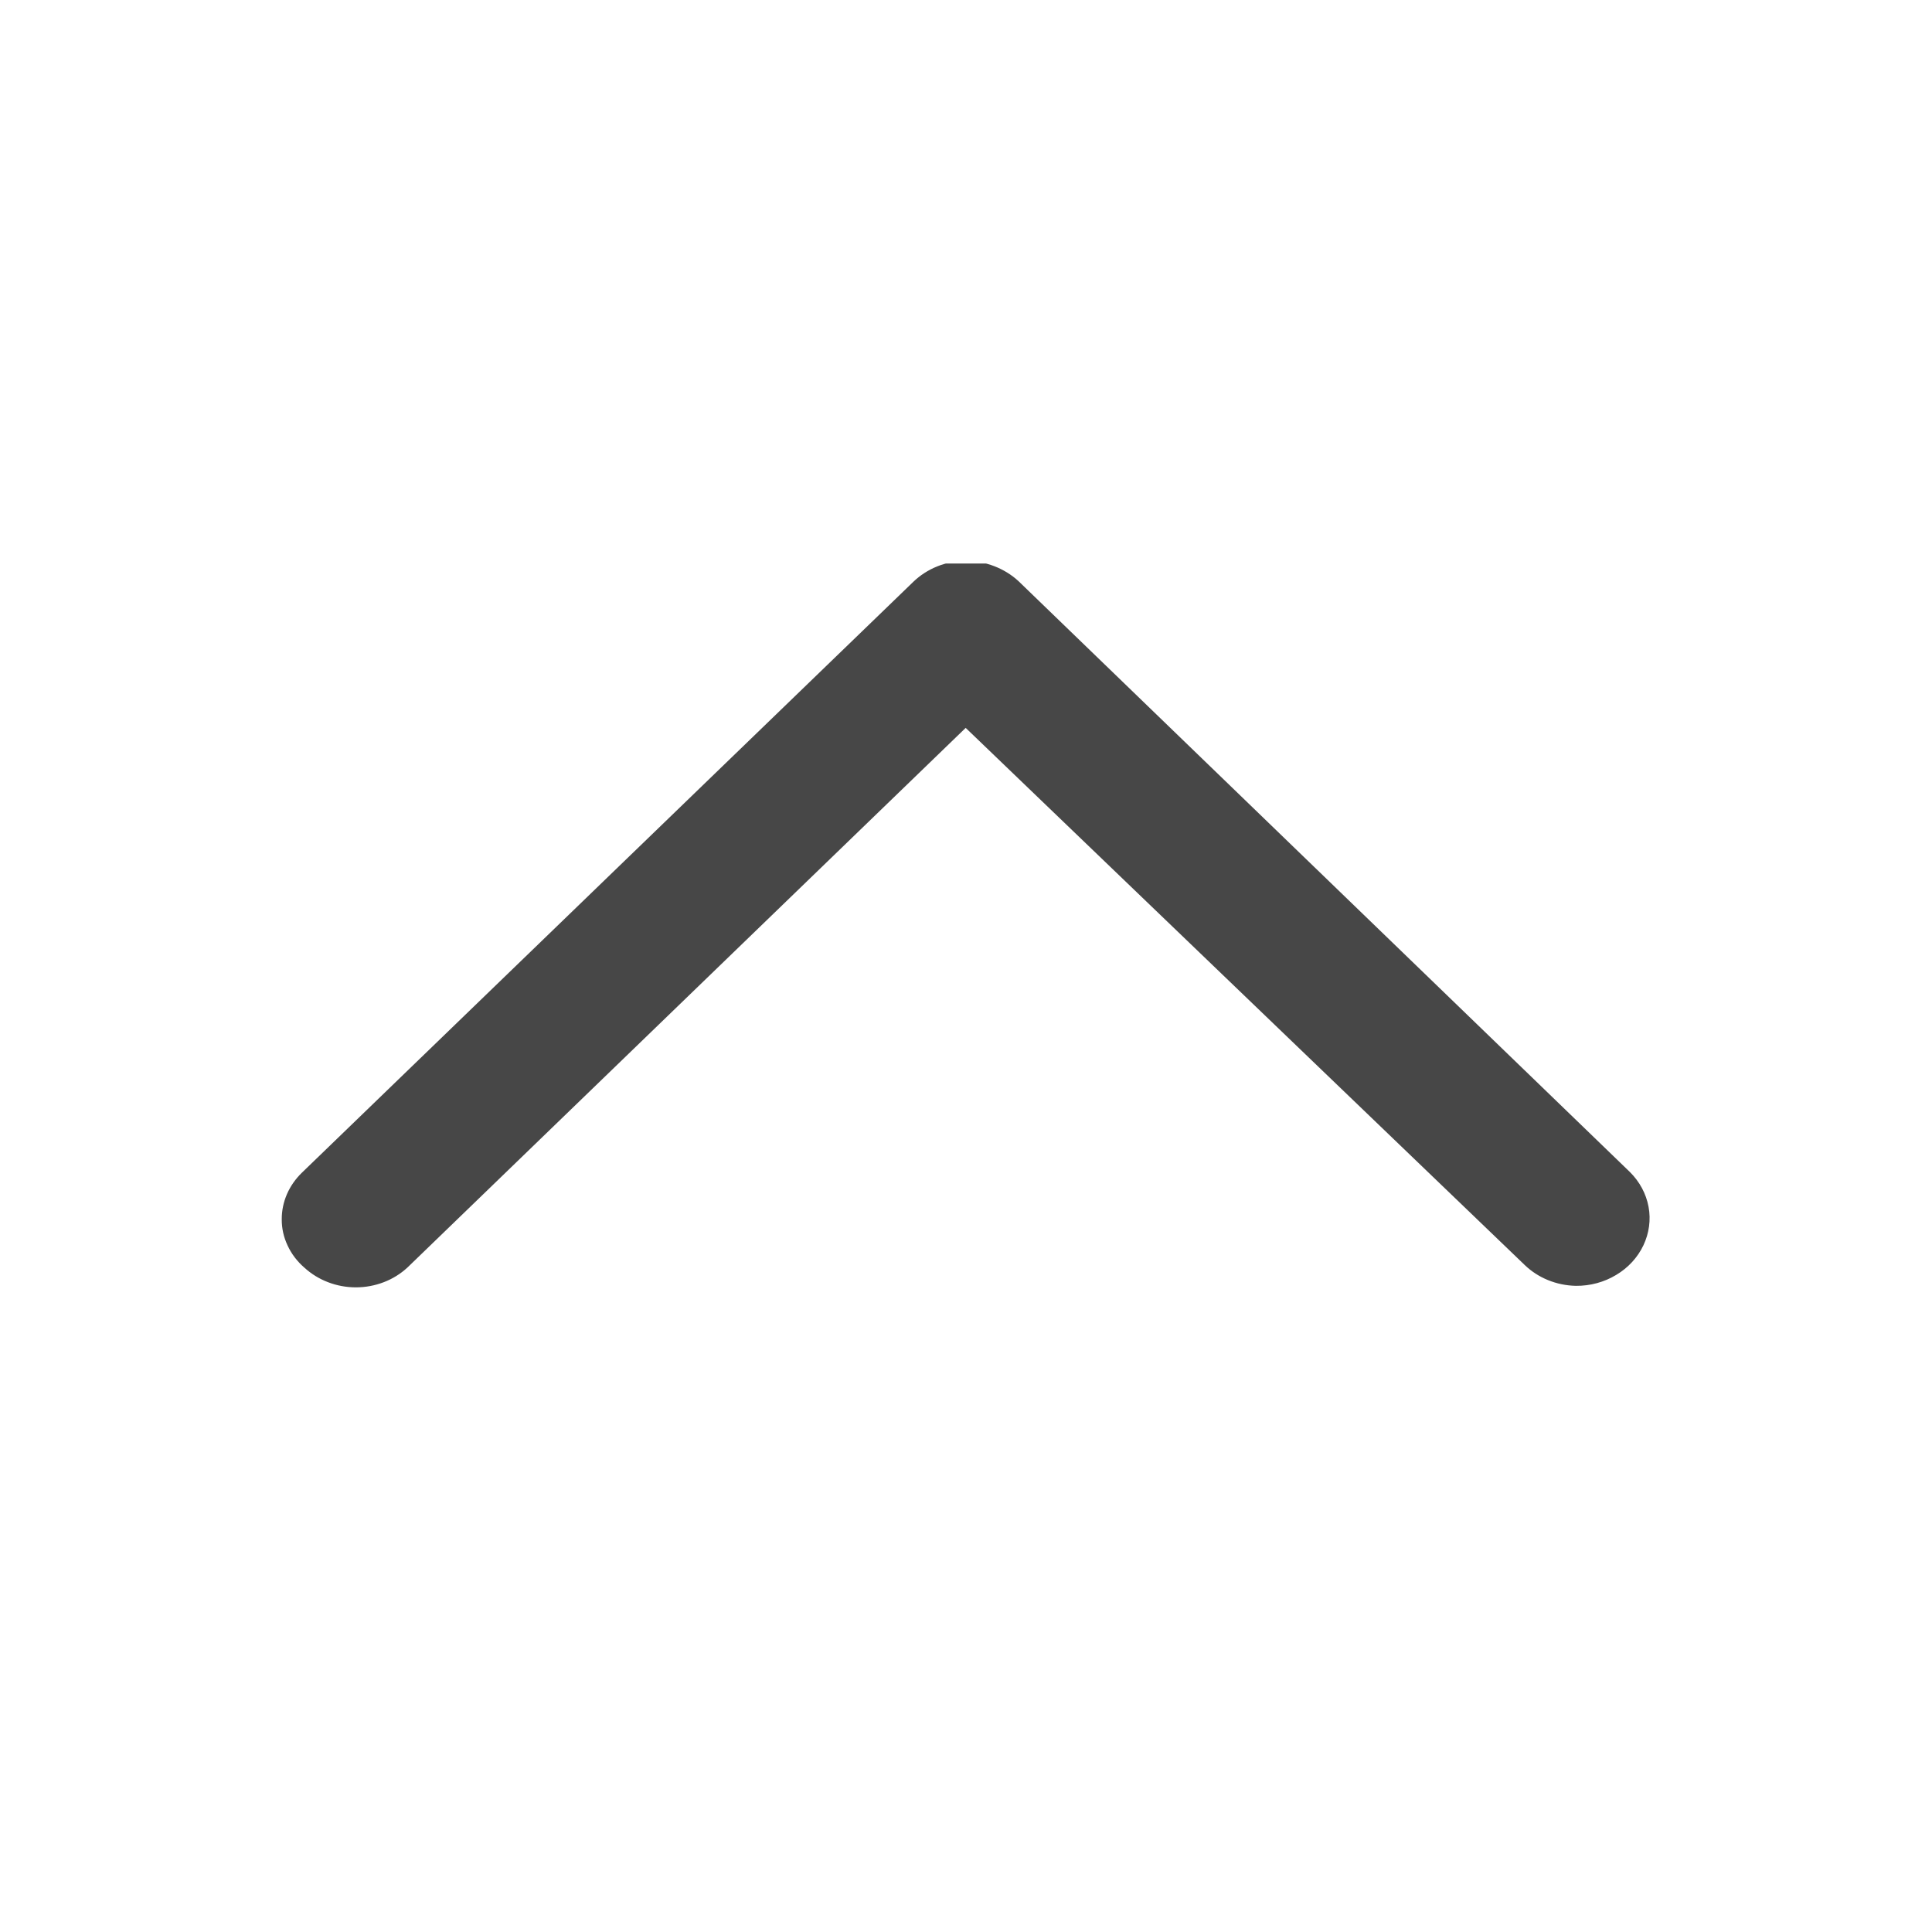 <svg width="24" height="24" viewBox="0 0 24 24" fill="none" xmlns="http://www.w3.org/2000/svg">
<g clip-path="url(#clip0_5_387)">
<g clip-path="url(#clip1_5_387)">
<path d="M11.996 9.042L18.939 15.713C19.105 15.874 19.334 15.968 19.575 15.973C19.753 15.975 19.927 15.928 20.076 15.838C20.226 15.749 20.343 15.621 20.415 15.47C20.486 15.32 20.509 15.153 20.479 14.992C20.449 14.829 20.368 14.679 20.247 14.559L12.653 7.22C12.479 7.059 12.243 6.968 11.996 6.967C11.874 6.968 11.754 6.991 11.642 7.036C11.531 7.081 11.43 7.146 11.346 7.227L3.752 14.566C3.59 14.722 3.499 14.93 3.5 15.146C3.499 15.259 3.524 15.37 3.573 15.473C3.621 15.577 3.692 15.67 3.781 15.747C3.865 15.824 3.965 15.886 4.075 15.928C4.184 15.97 4.302 15.992 4.421 15.992C4.54 15.992 4.657 15.97 4.767 15.928C4.877 15.886 4.976 15.824 5.06 15.747L11.996 9.042Z" fill="#474747"/>
</g>
</g>
<defs>
<clipPath id="clip0_5_387">
<rect width="24" height="24" fill="white" transform="translate(24) rotate(90)"/>
</clipPath>
<clipPath id="clip1_5_387">
<rect width="9" height="17" fill="white" transform="translate(20.5 7) rotate(90)"/>
</clipPath>
</defs>
</svg>
